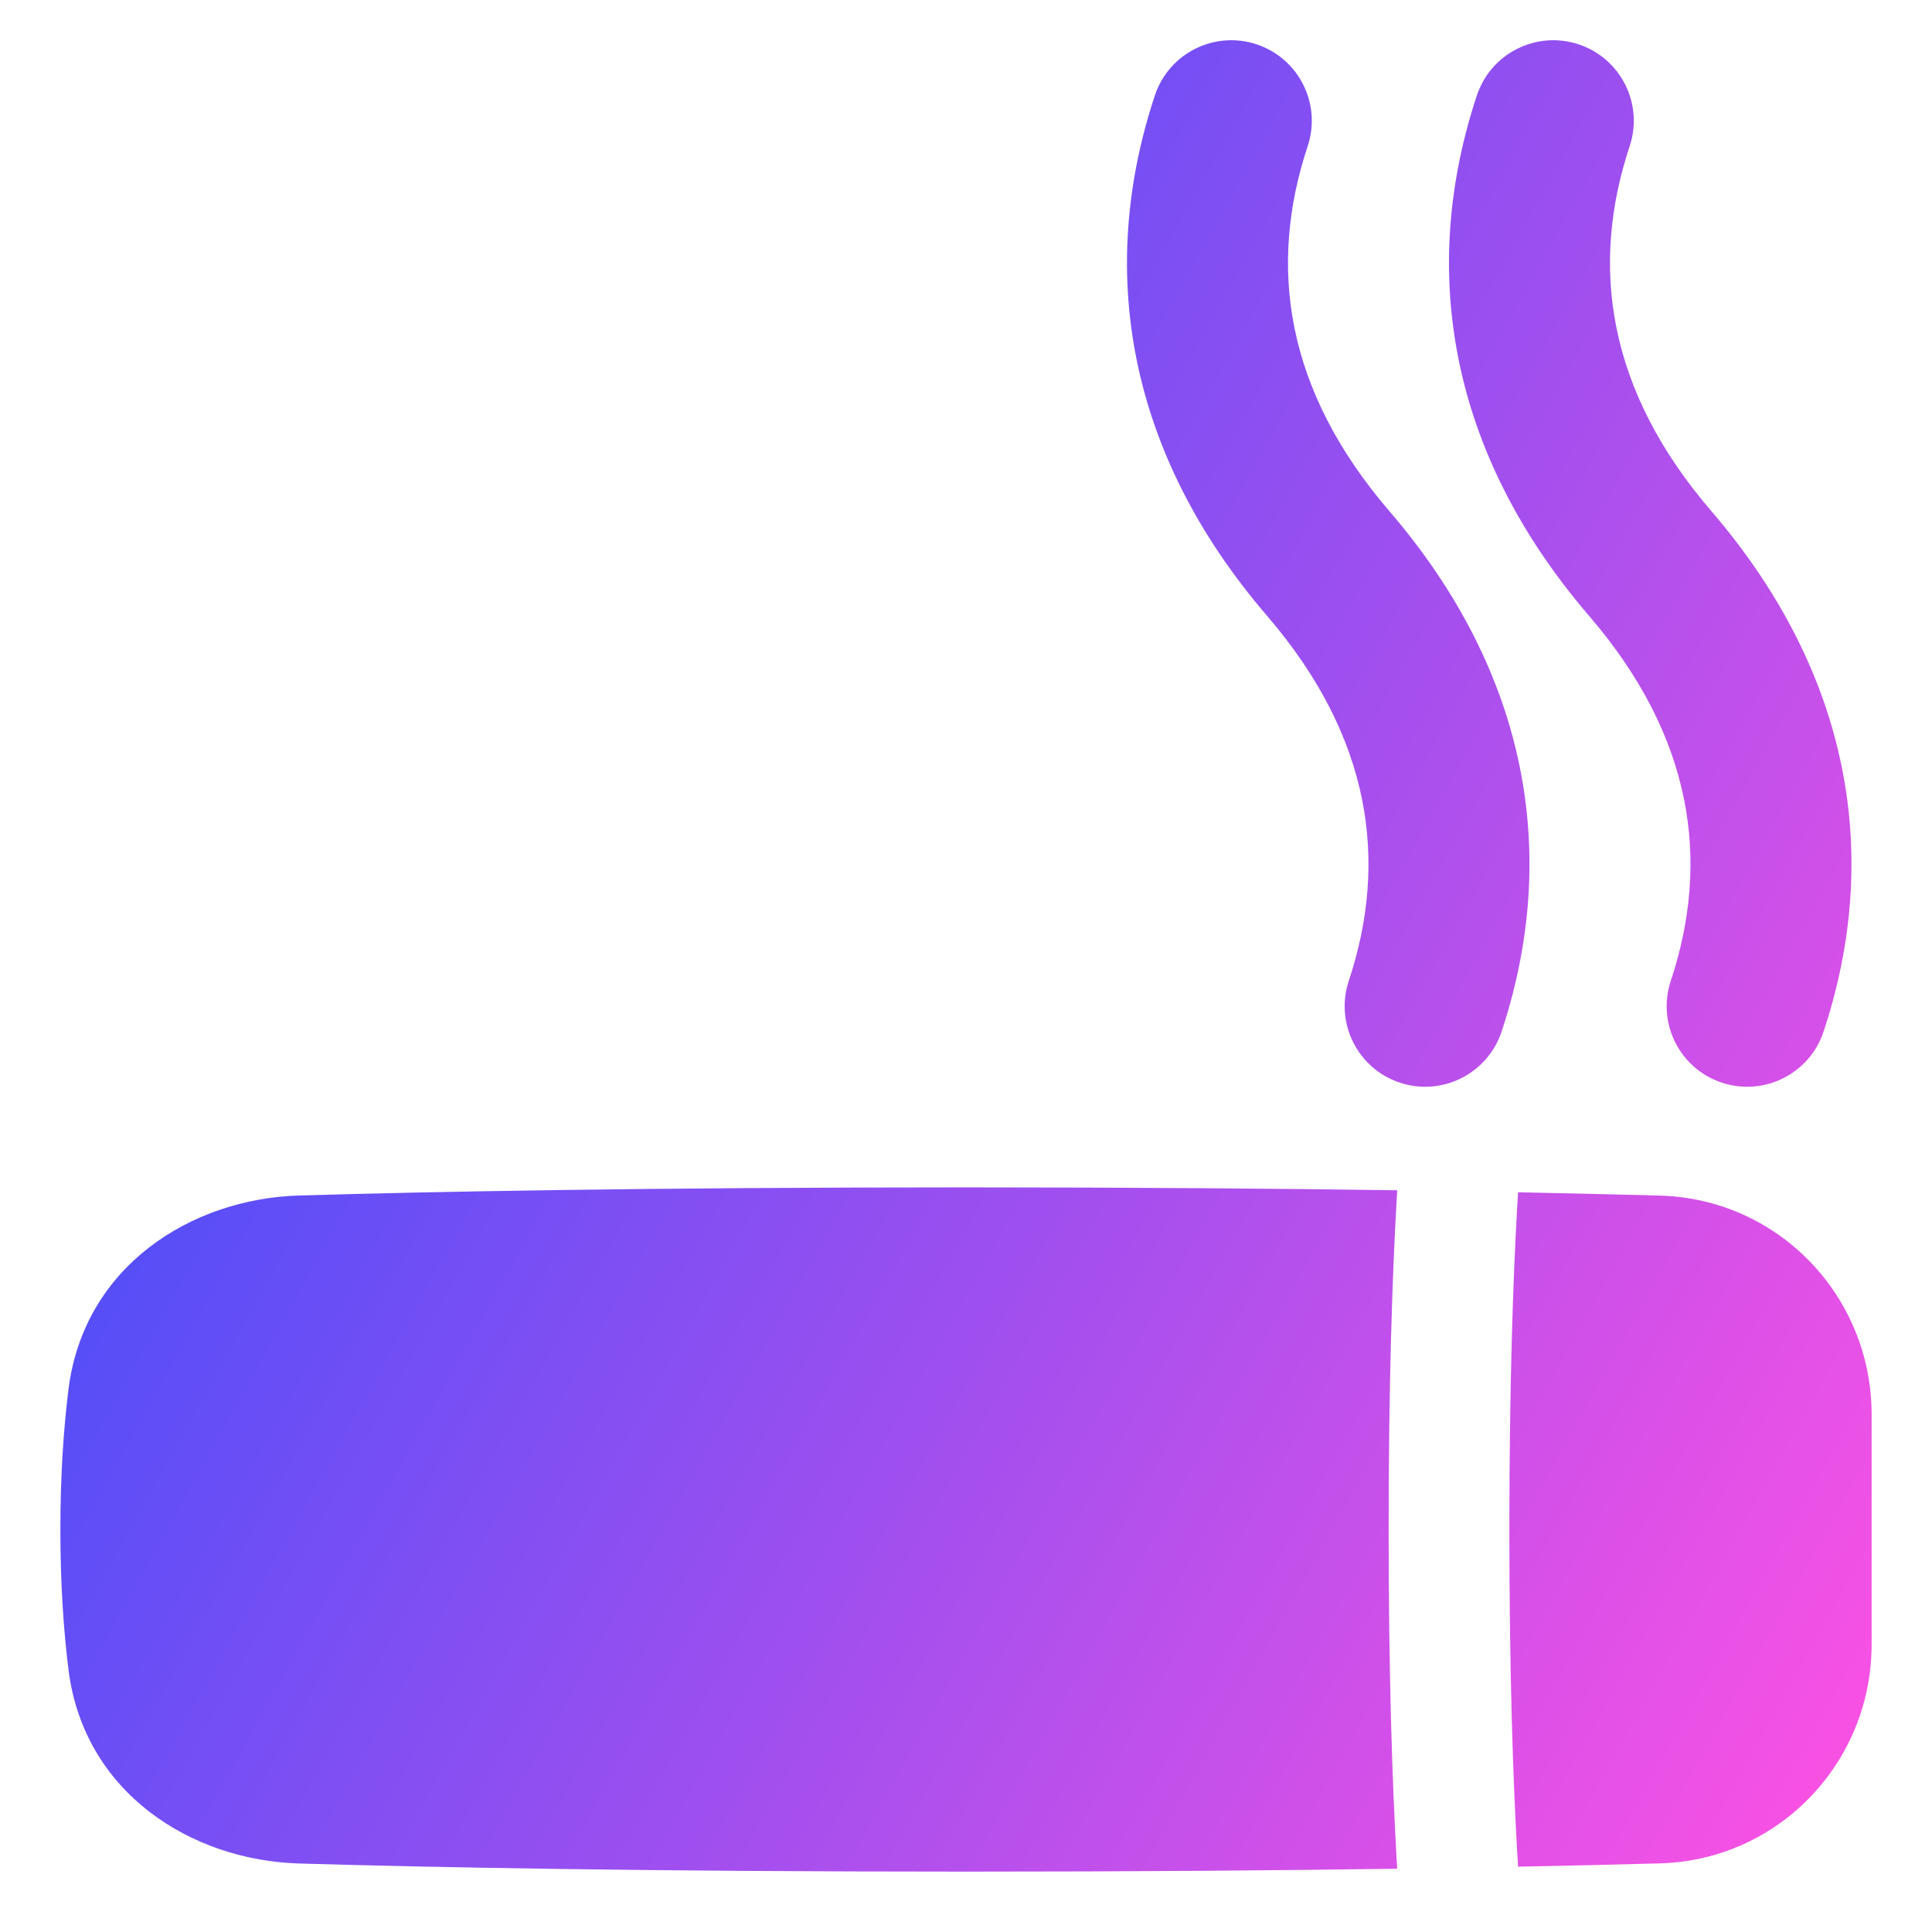 <svg xmlns="http://www.w3.org/2000/svg" fill="none" viewBox="0 0 48 48" id="Smoking-Area--Streamline-Plump-Gradient">
  <desc>
    Smoking Area Streamline Icon: https://streamlinehq.com
  </desc>
  <g id="smoking-area">
    <path id="Union" fill="url(#paint0_linear_7979_3460)" fill-rule="evenodd" d="M31.221 1.102c1.048.348 1.616 1.48 1.268 2.528-.987 2.974-.564 6.051 2.027 9.066 3.49 4.06 4.228 8.601 2.79 12.934-.348 1.048-1.48 1.616-2.528 1.268-1.048-.348-1.616-1.48-1.268-2.528.987-2.974.564-6.051-2.027-9.066-3.49-4.06-4.228-8.601-2.79-12.934.348-1.048 1.48-1.616 2.528-1.268Zm8 0c1.048.348 1.616 1.48 1.268 2.528-.987 2.974-.564 6.051 2.027 9.066 3.49 4.06 4.228 8.601 2.79 12.934-.348 1.048-1.48 1.616-2.528 1.268-1.048-.348-1.616-1.48-1.268-2.528.987-2.974.564-6.051-2.027-9.066-3.49-4.06-4.228-8.601-2.79-12.934.348-1.048 1.48-1.616 2.528-1.268ZM41.234 29.704c-.984-.027-2.156-.055-3.518-.082-.009.149-.018.306-.028.473C37.595 31.768 37.5 34.359 37.5 38c0 3.641.095 6.232.188 7.904.009.167.019.325.028.473 1.362-.027 2.534-.055 3.518-.082 2.961-.081 5.266-2.508 5.266-5.441v-5.709c0-2.933-2.305-5.361-5.266-5.441Zm-6.541.224c.007-.123.014-.242.021-.356C31.77 29.53 28.199 29.5 24 29.5c-8.003 0-13.402.109-16.569.202-2.686.08-5.35 1.762-5.73 4.82C1.581 35.486 1.5 36.641 1.5 38c0 1.359.081 2.514.201 3.478.38 3.058 3.044 4.741 5.73 4.82C10.598 46.391 15.997 46.5 24 46.5c4.199 0 7.77-.03 10.713-.072-.007-.114-.014-.233-.021-.356C34.596 44.34 34.5 41.693 34.5 38c0-3.692.096-6.34.193-8.072Z" clip-rule="evenodd"></path>
  </g>
  <defs>
    <linearGradient id="paint0_linear_7979_3460" x1="46.348" x2="-7.224" y1="46.51" y2="16.705" gradientUnits="userSpaceOnUse">
      <stop stop-color="#ff51e3"></stop>
      <stop offset="1" stop-color="#1b4dff"></stop>
    </linearGradient>
  </defs>
</svg>